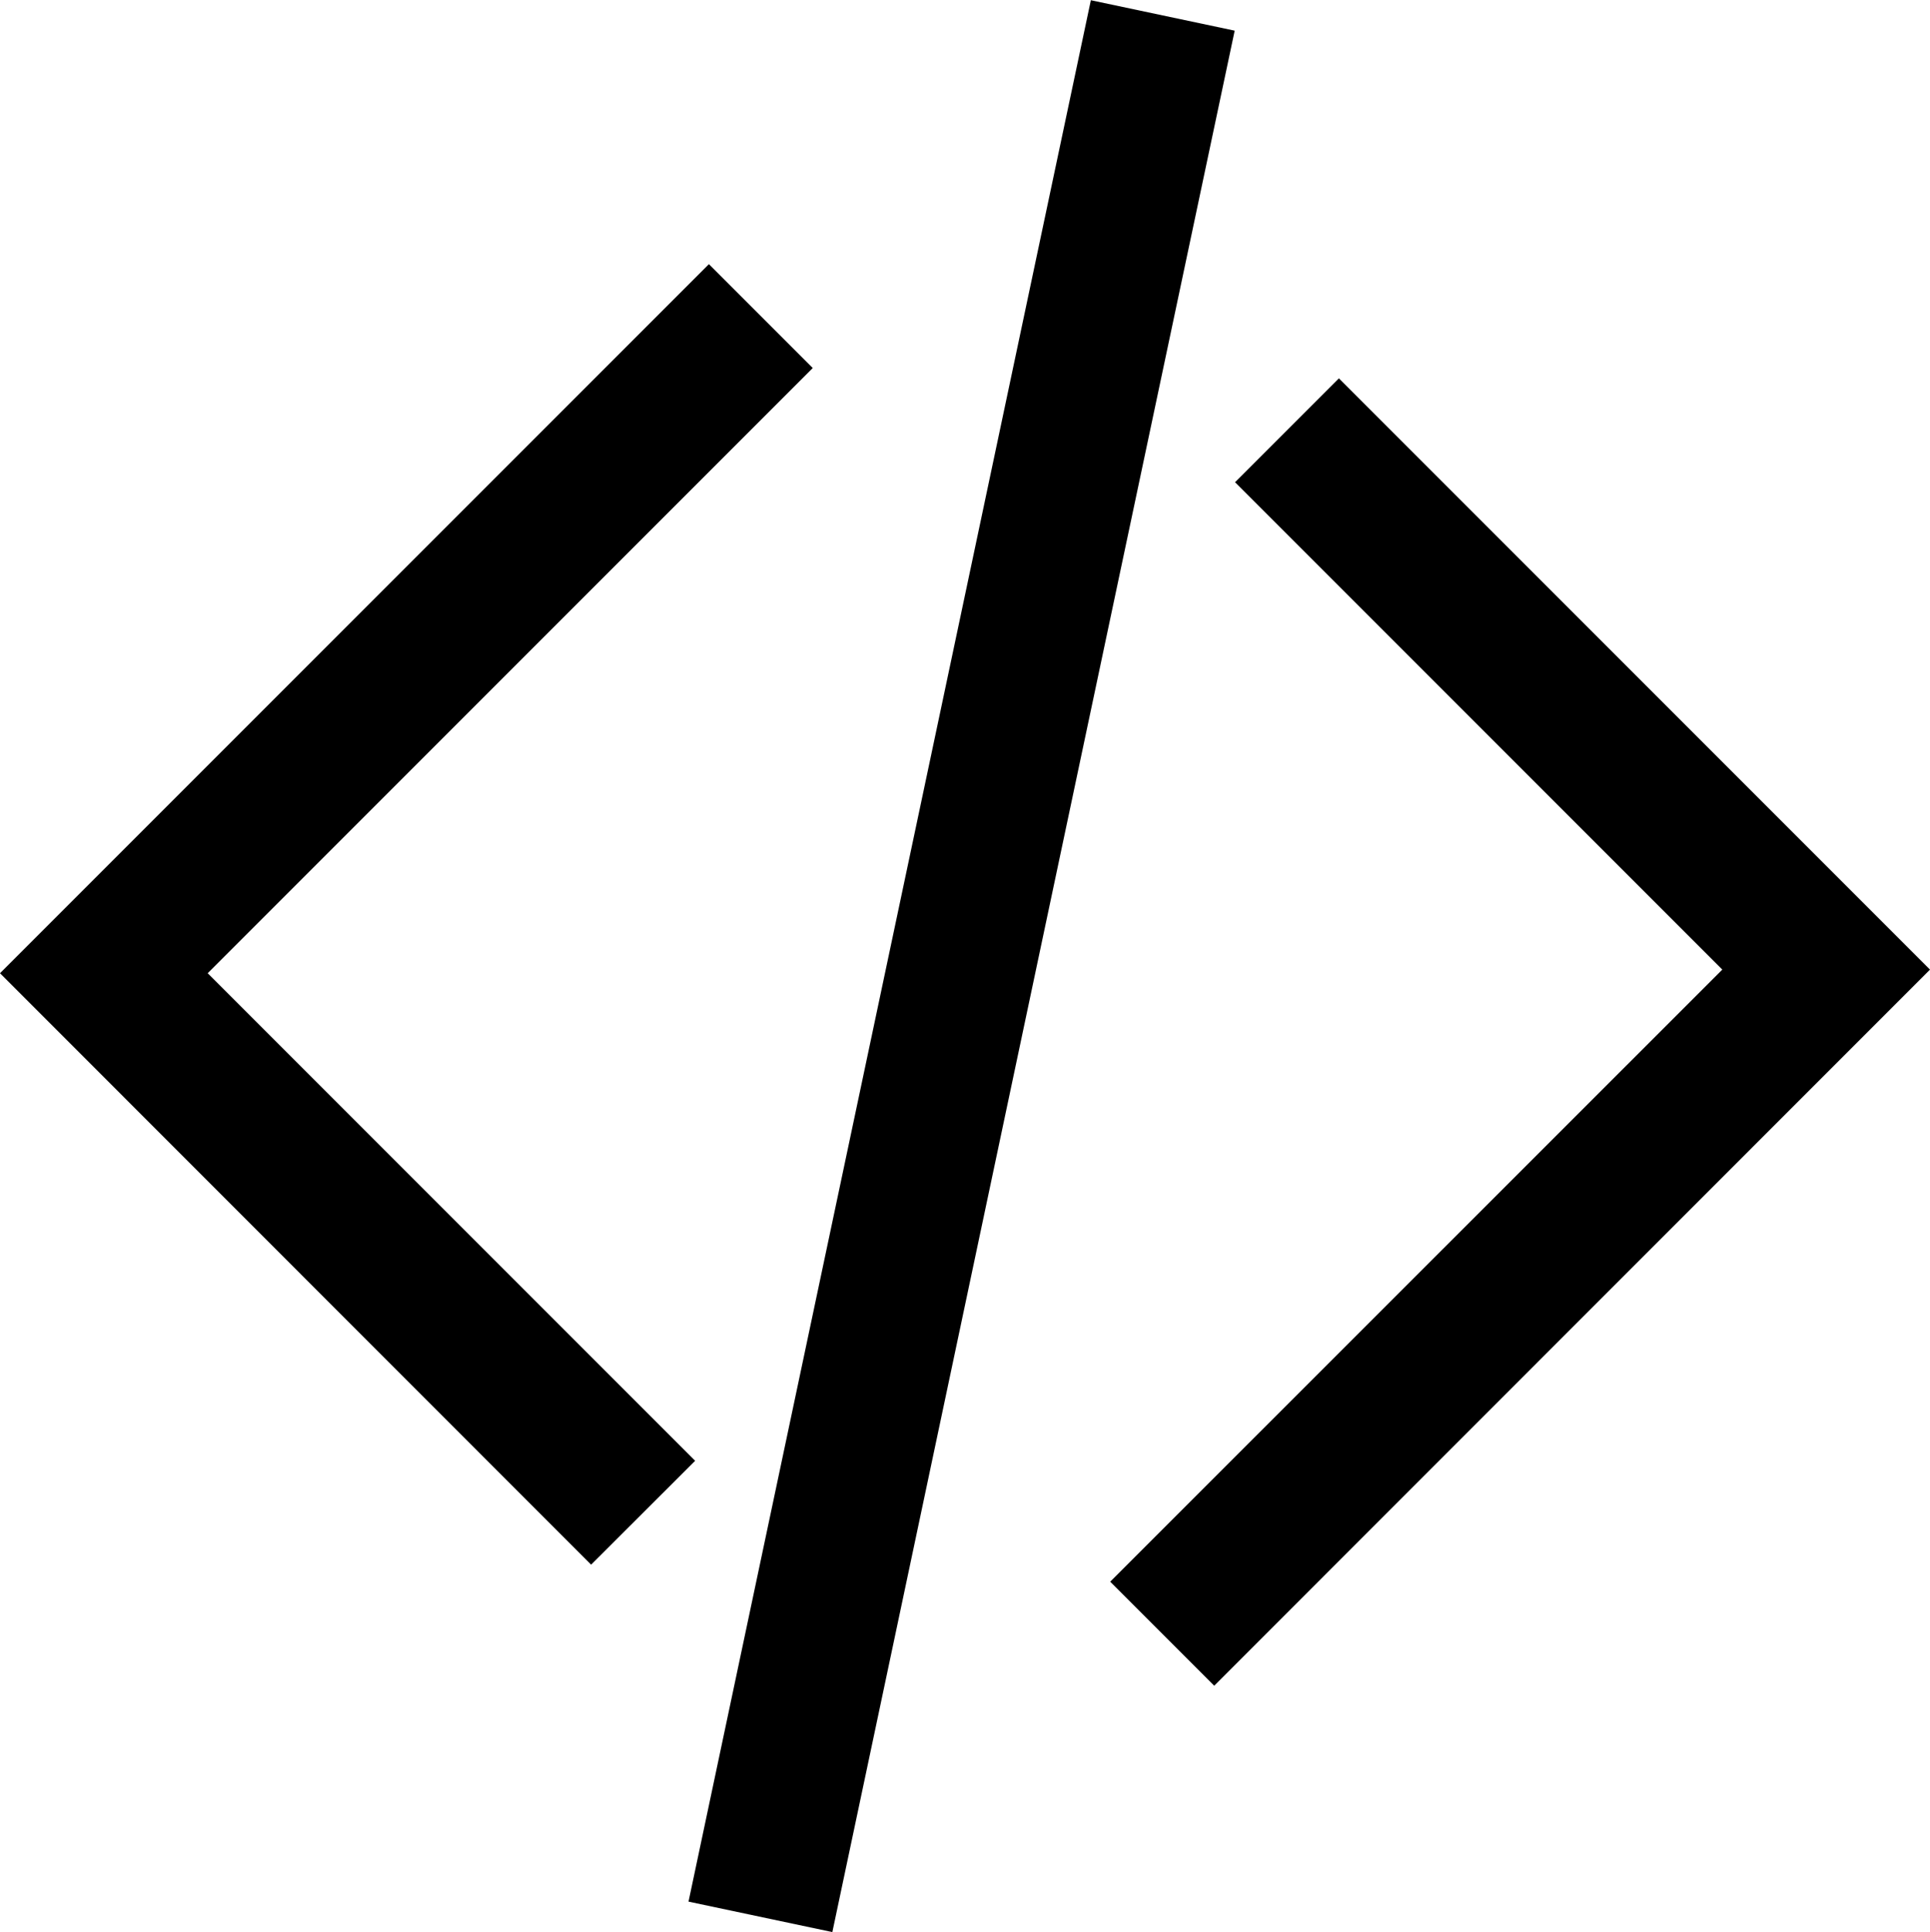 <?xml version="1.0" encoding="UTF-8"?>
<svg id="uuid-7483b717-a003-4ce5-ae5d-b32113790363" data-name="Capa 1" xmlns="http://www.w3.org/2000/svg" viewBox="0 0 112.25 112.34">
  <polygon points="34.38 90.98 0 56.59 41.23 15.36 47.27 21.4 12.08 56.59 40.43 84.94 34.38 90.98"/>
  <polygon points="70.62 98.02 64.57 91.97 100.17 56.38 71.83 28.04 77.87 22 112.25 56.38 70.62 98.02"/>
  <rect x="-.58" y="51.9" width="113.01" height="8.55" transform="translate(-10.61 99.26) rotate(-78.05)"/>
</svg>